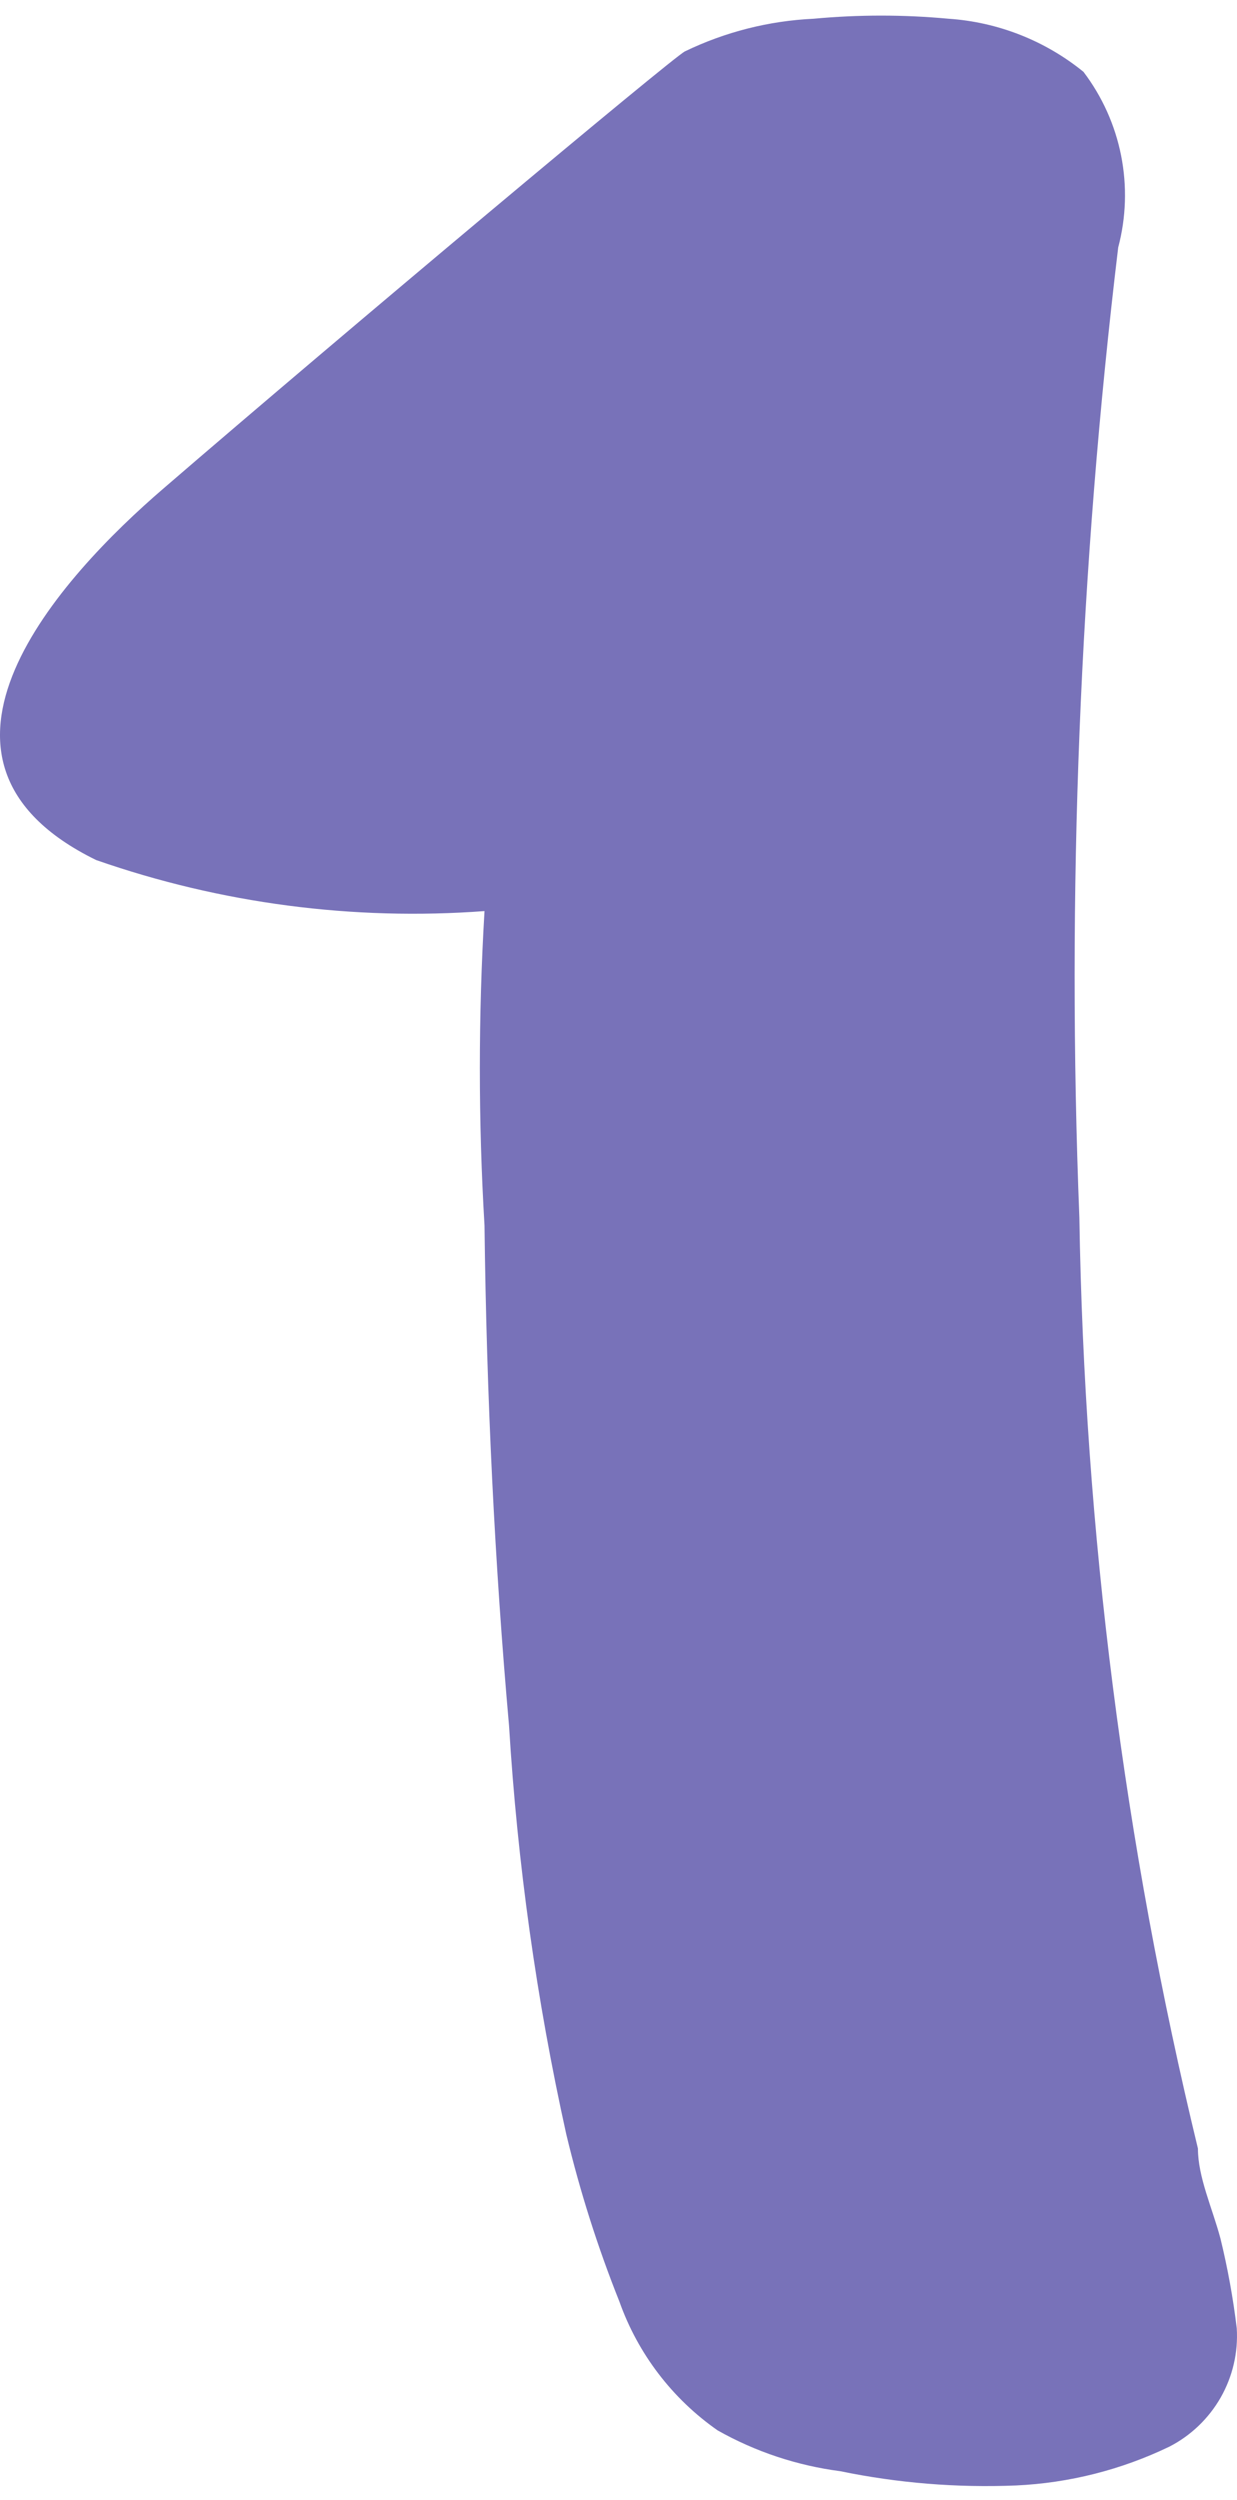 <svg width="50" height="101" viewBox="0 0 50 101" fill="none" xmlns="http://www.w3.org/2000/svg">
<path fill-rule="evenodd" clip-rule="evenodd" d="M45.198 9.997C43.638 22.997 43.113 36.1 43.628 49.183C43.83 61.86 45.437 74.477 48.421 86.801C48.421 87.956 48.999 89.194 49.33 90.431C49.622 91.627 49.843 92.839 49.99 94.061C50.051 95.037 49.825 96.009 49.341 96.859C48.856 97.708 48.135 98.399 47.264 98.846C45.325 99.78 43.217 100.314 41.067 100.413C38.684 100.511 36.297 100.318 33.961 99.836C32.218 99.61 30.534 99.05 29.004 98.186C27.172 96.907 25.786 95.091 25.038 92.988C24.159 90.788 23.441 88.528 22.889 86.224C21.687 80.793 20.914 75.276 20.576 69.724C19.997 63.207 19.667 56.442 19.584 49.513C19.333 45.282 19.333 41.039 19.584 36.808C14.265 37.204 8.921 36.502 3.886 34.746C-4.377 30.703 2.481 23.279 6.612 19.731C13.883 13.462 27.186 2.325 27.682 2.077C29.31 1.29 31.08 0.841 32.887 0.757C34.701 0.588 36.526 0.588 38.34 0.757C40.337 0.891 42.242 1.641 43.794 2.902C44.552 3.9 45.073 5.058 45.316 6.287C45.559 7.517 45.519 8.785 45.198 9.997Z" fill="#7872B9"/>
</svg>

